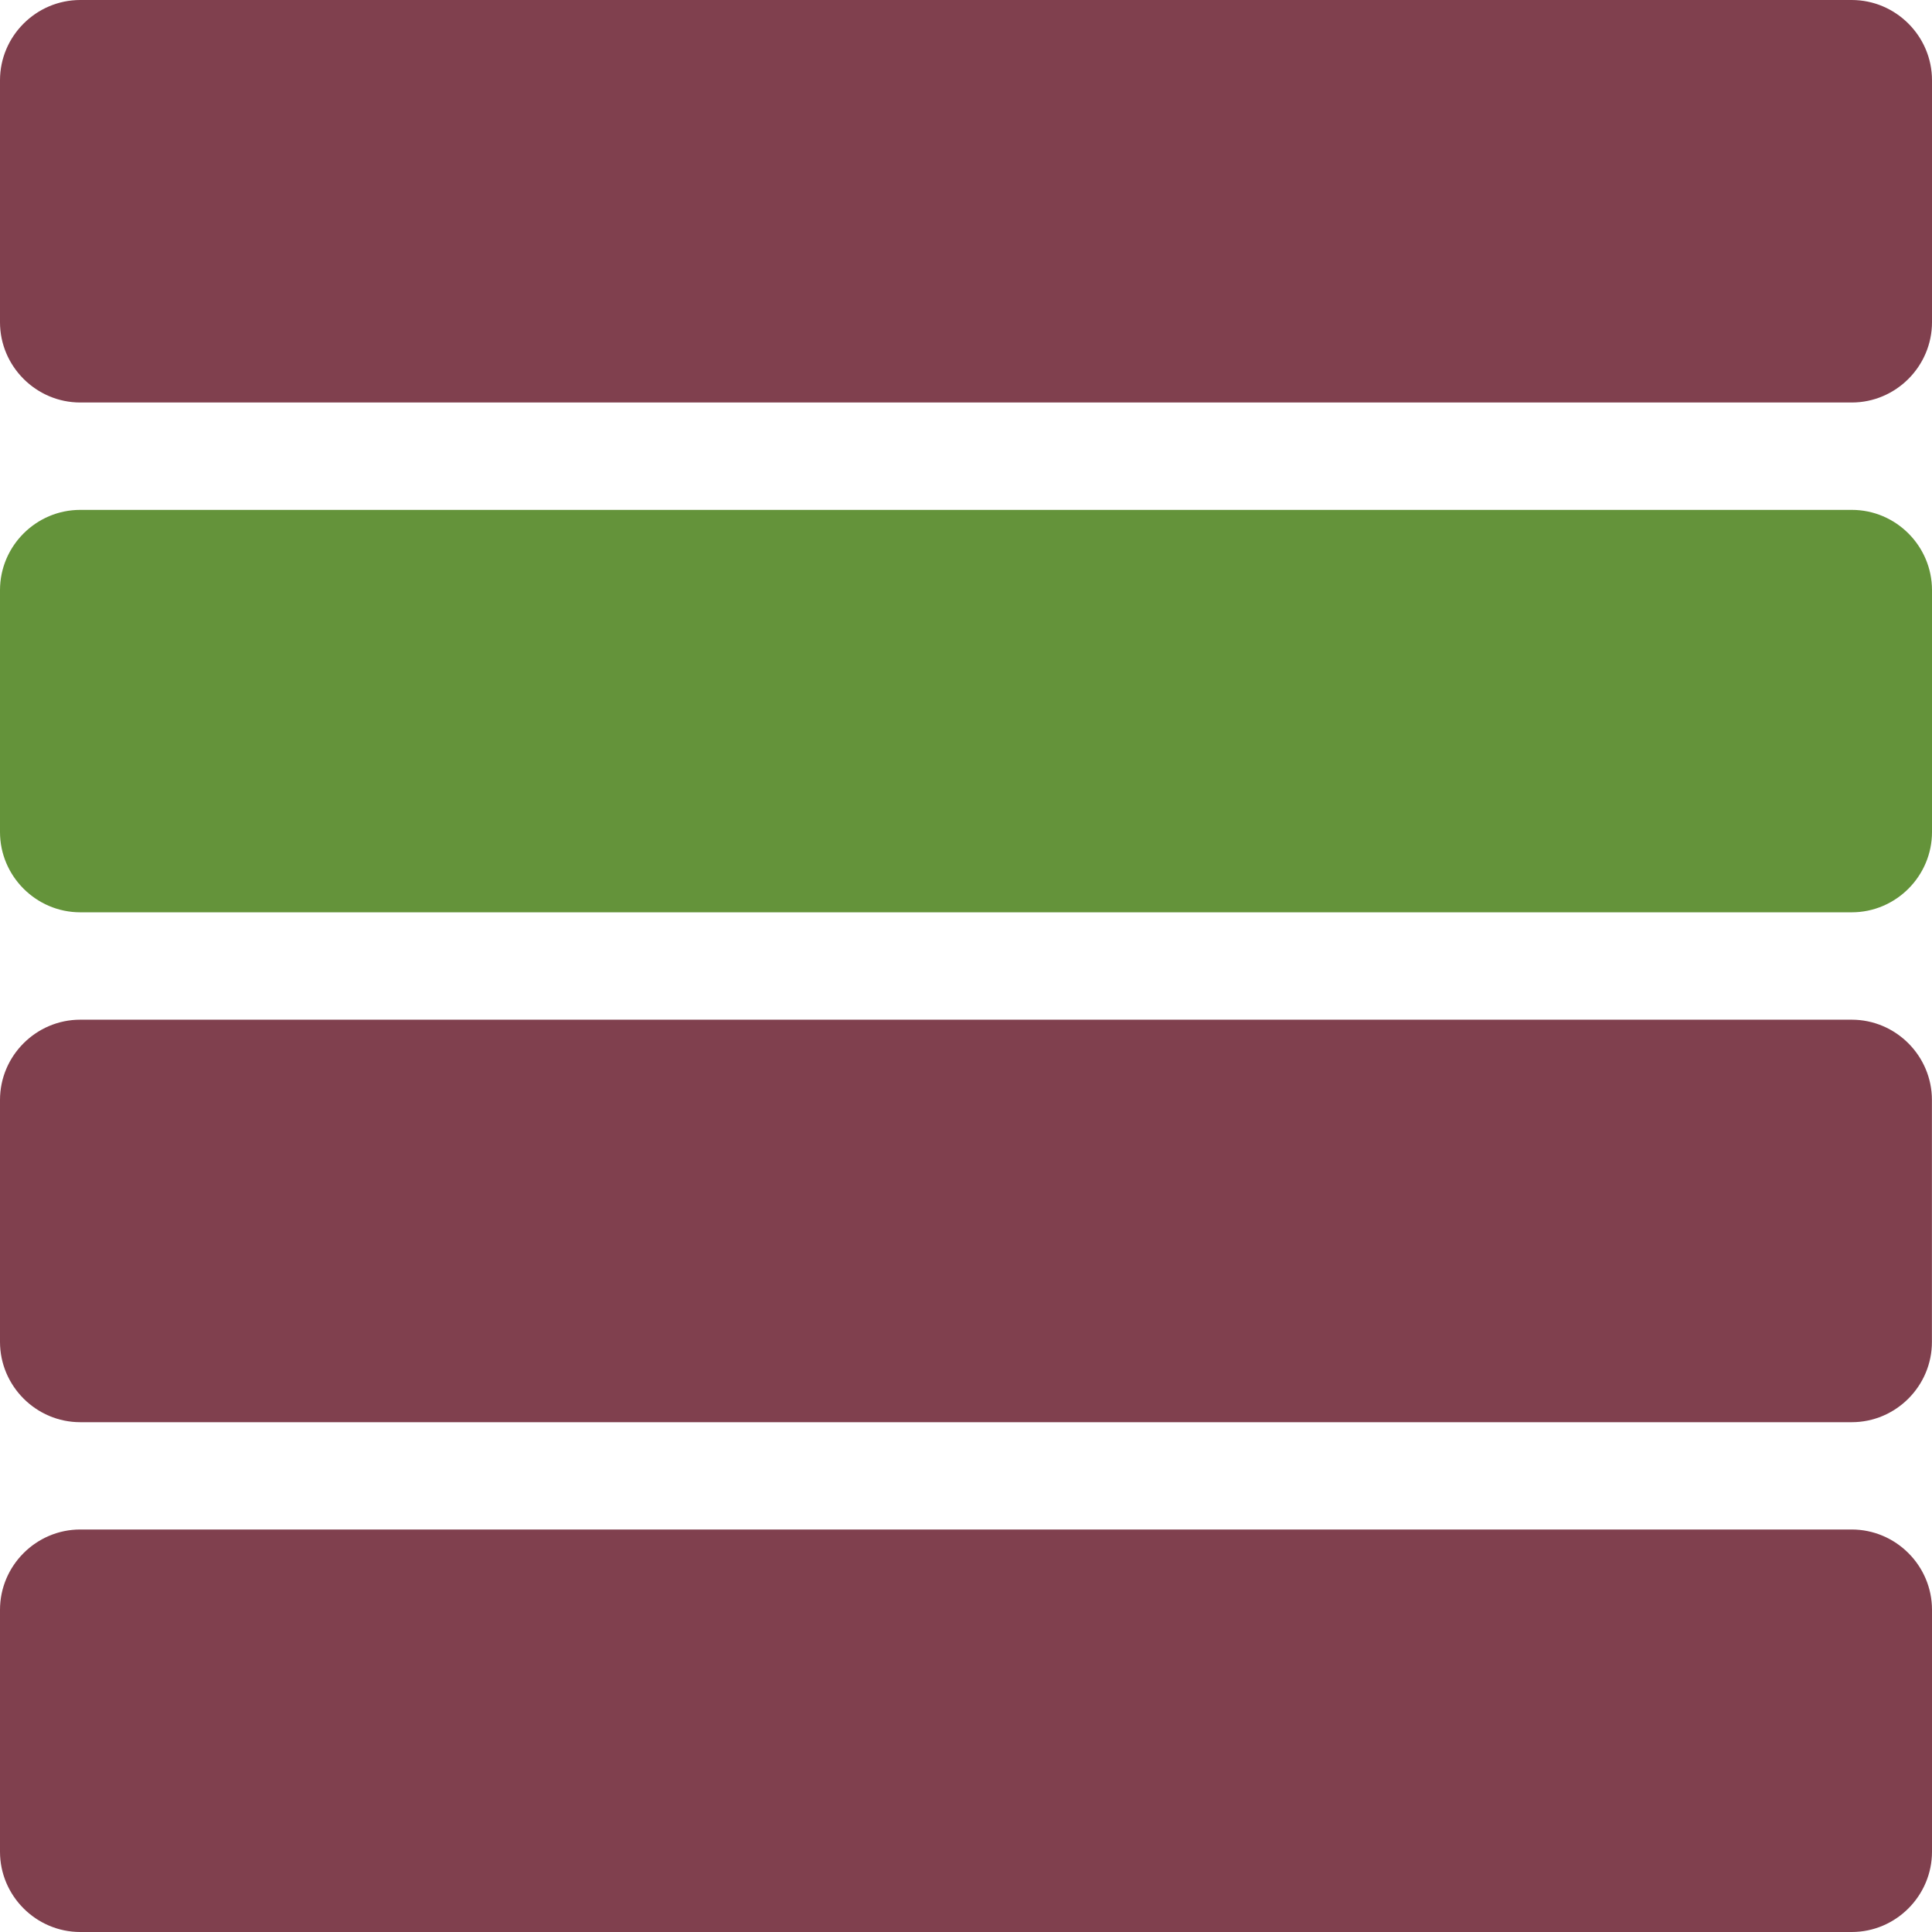 <?xml version="1.0" encoding="utf-8"?>
<!-- Generator: Adobe Illustrator 22.0.0, SVG Export Plug-In . SVG Version: 6.00 Build 0)  -->
<svg version="1.1" id="Layer_1" xmlns="http://www.w3.org/2000/svg" xmlns:xlink="http://www.w3.org/1999/xlink" x="0px" y="0px"
	 viewBox="0 0 24 24" style="enable-background:new 0 0 24 24;" xml:space="preserve">
<style type="text/css">
	.st0{fill:#80404E;}
	.st1{fill:#64933A;}
</style>
<path class="st0" d="M23.003,5H0.997C0.449,5,0,4.551,0,4.003V0.997C0,0.449,0.449,0,0.997,0l22.005,0
	C23.551,0,24,0.449,24,0.997v3.005C24,4.551,23.551,5,23.003,5z"/>
<path class="st1" d="M23.003,11.333H0.997C0.449,11.333,0,10.884,0,10.336V7.331
	c0-0.549,0.449-0.997,0.997-0.997h22.005C23.551,6.333,24,6.782,24,7.331v3.005
	C24,10.884,23.551,11.333,23.003,11.333z"/>
<path class="st0" d="M23.003,17.667H0.997C0.449,17.667,0,17.218,0,16.669v-3.005
	c0-0.549,0.449-0.997,0.997-0.997h22.005c0.549,0,0.997,0.449,0.997,0.997v3.005
	C24,17.218,23.551,17.667,23.003,17.667z"/>
<path class="st0" d="M23.003,24H0.997C0.449,24,0,23.551,0,23.003v-3.005C0,19.449,0.449,19,0.997,19h22.005
	C23.551,19,24,19.449,24,19.997v3.005C24,23.551,23.551,24,23.003,24z"/>
</svg>
